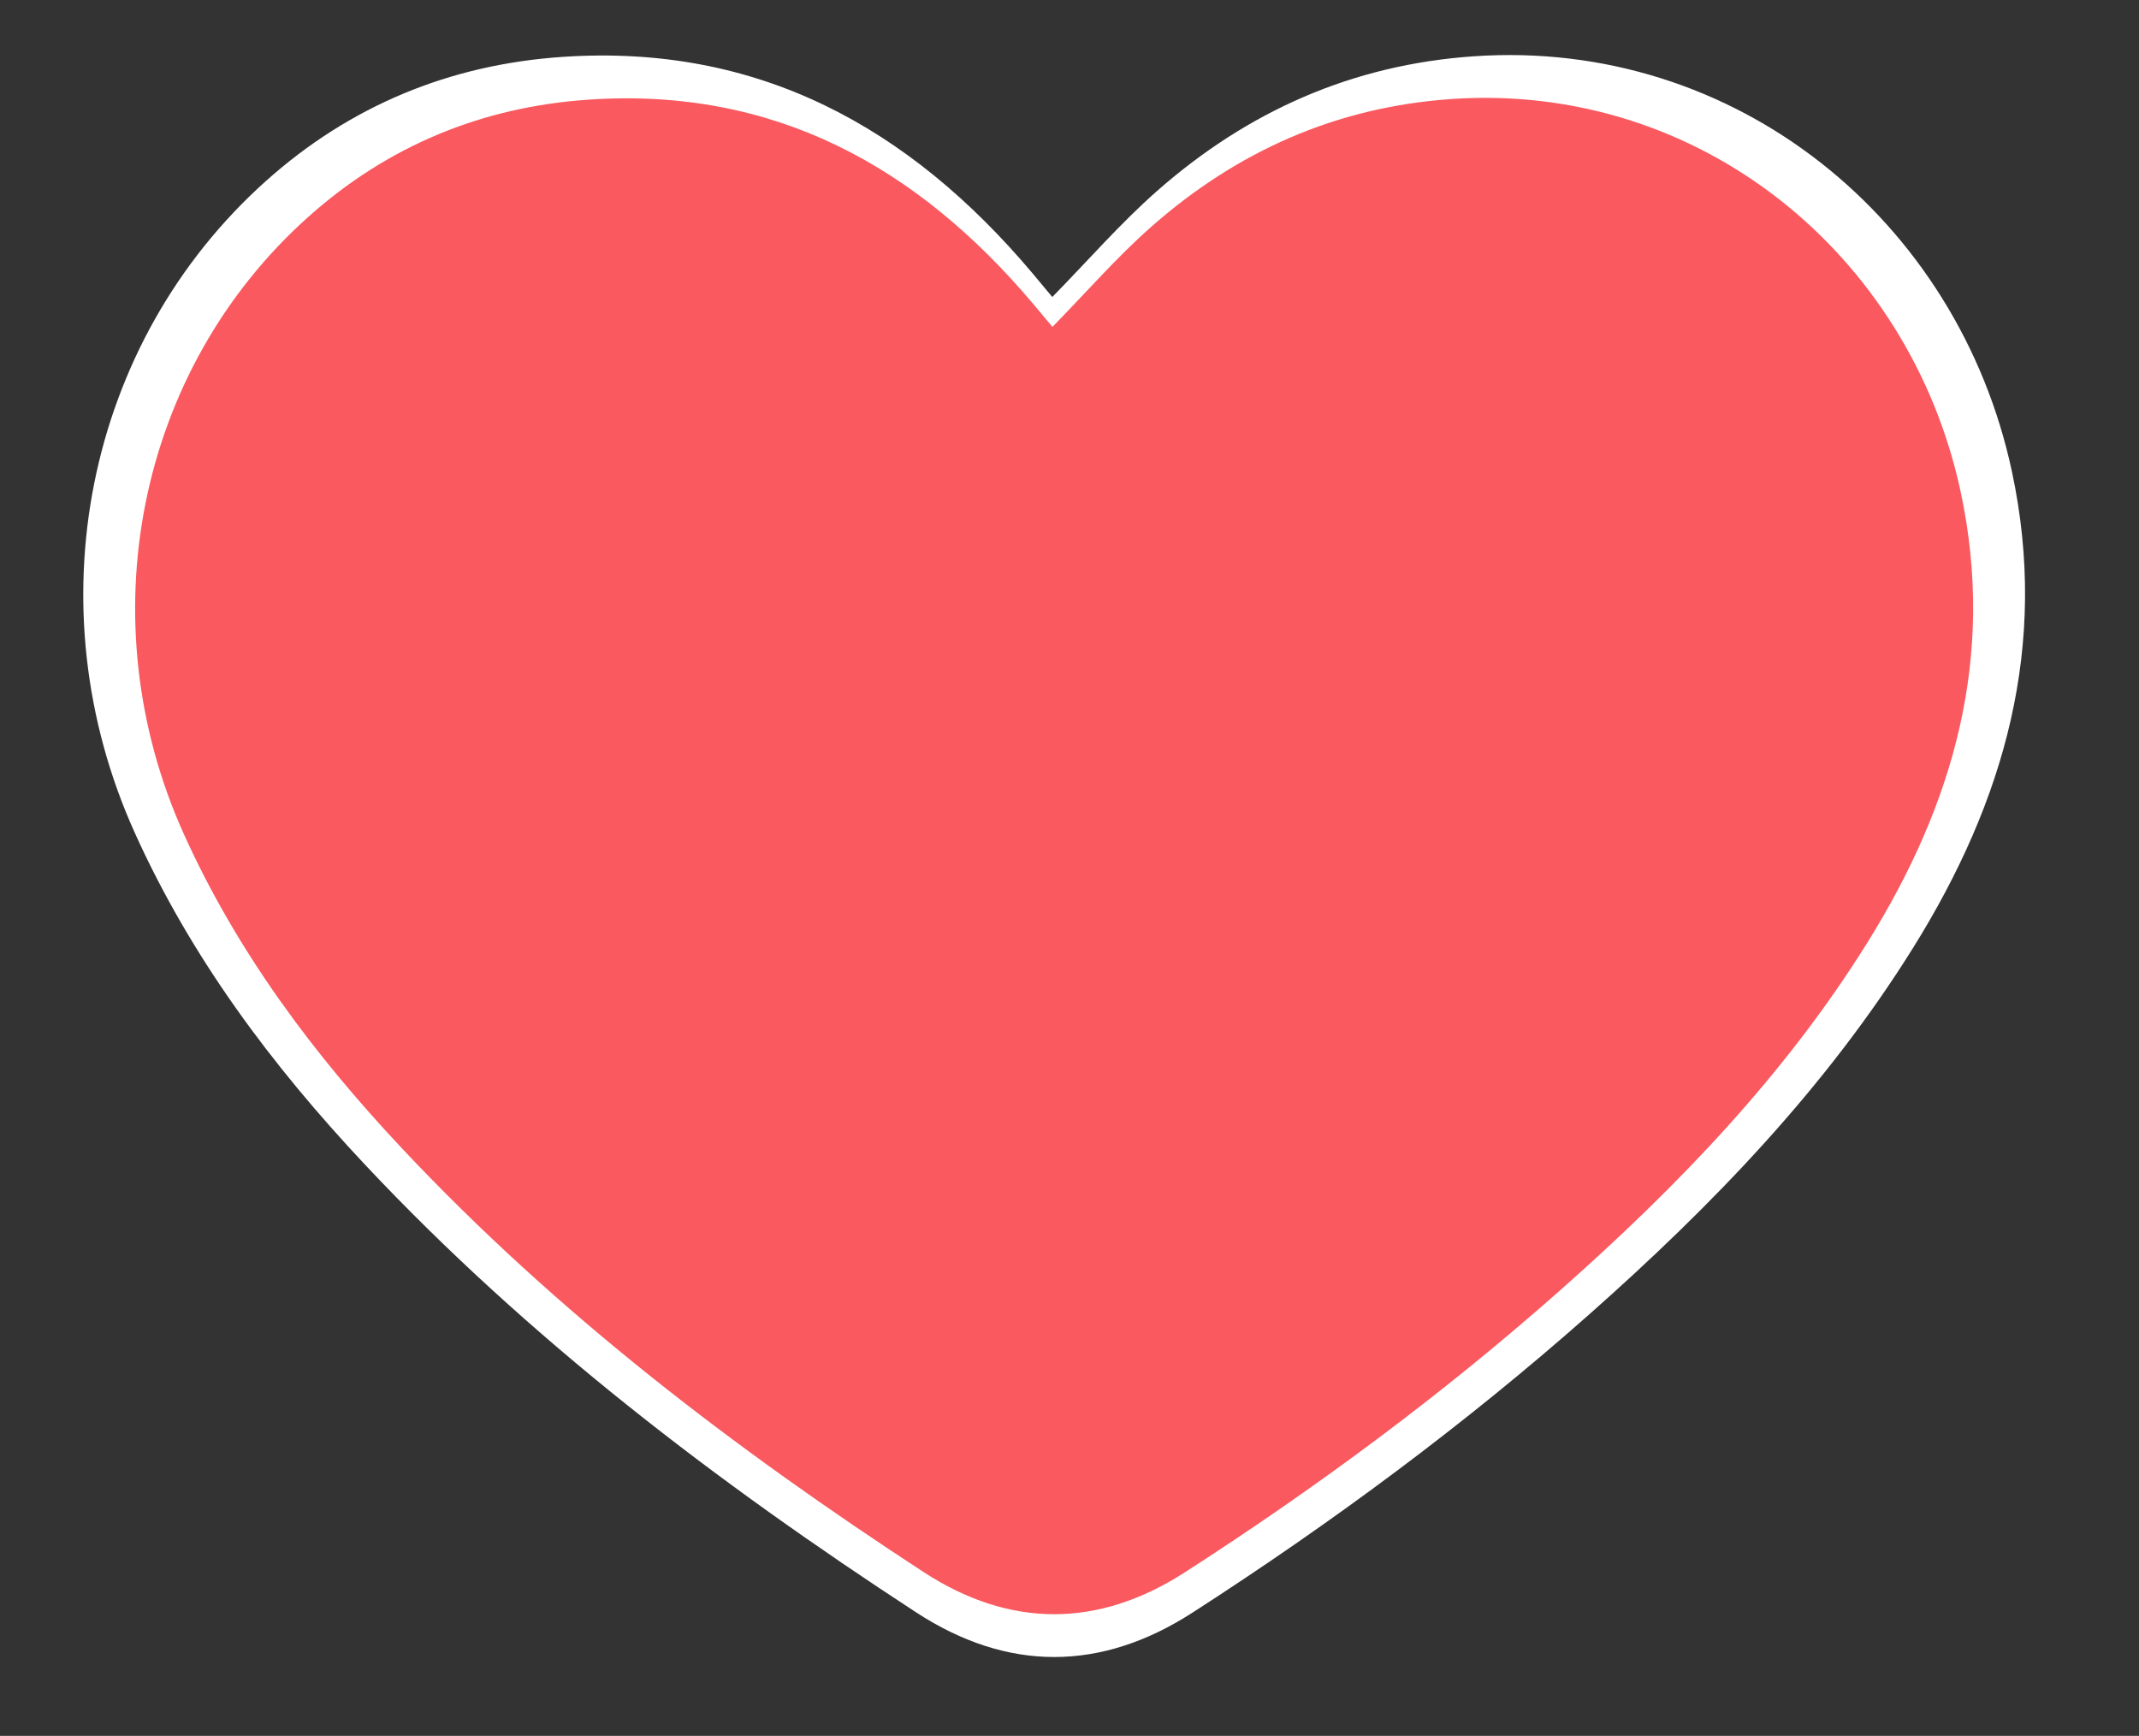 <?xml version="1.0" encoding="utf-8"?>
<!-- Generator: Adobe Illustrator 25.4.1, SVG Export Plug-In . SVG Version: 6.00 Build 0)  -->
<svg version="1.1" id="Capa_1" xmlns="http://www.w3.org/2000/svg" xmlns:xlink="http://www.w3.org/1999/xlink" x="0px" y="0px"
	 viewBox="0 0 379.32 307.84" style="enable-background:new 0 0 379.32 307.84;" xml:space="preserve">
<rect x="0" y="0" width="379.32" height="307.84" fill="#333333" stroke="none"/>
<style type="text/css">
	.st0{fill:#FFFFFF;}
	.st1{fill:#F9595F;}
</style>
<g>
	<path class="st0" d="M186.61,52.67c6.44-6.58,12.08-13.07,18.47-18.71c16.07-14.18,34.68-22.5,56.31-23.98
		c46.35-3.18,85.84,28.98,95.39,73.62c6.6,30.84-1.29,58.43-17.48,84.42c-15.51,24.9-35.64,45.74-57.44,65.04
		c-22.06,19.53-45.69,37.01-70.44,52.95c-16.23,10.45-32.77,10.48-48.96-0.08c-35.33-23.04-68.73-48.51-97.72-79.38
		c-16.52-17.59-30.85-36.71-40.86-58.91C5.86,107.7,15.04,60.84,47.17,32.09c14.89-13.32,32.55-20.64,52.56-22
		c34.72-2.36,61.55,12.49,83.34,38.34C184.25,49.82,185.4,51.21,186.61,52.67z"/>
</g>
<g>
	<path class="st1" d="M186.63,57.97c6.1-6.23,11.43-12.37,17.48-17.71c15.21-13.42,32.83-21.29,53.3-22.7
		c43.87-3.01,81.25,27.43,90.29,69.69c6.24,29.19-1.22,55.31-16.55,79.91c-14.68,23.57-33.74,43.29-54.37,61.56
		c-20.88,18.49-43.25,35.04-66.68,50.12c-15.36,9.89-31.02,9.92-46.35-0.08c-33.44-21.81-65.05-45.92-92.49-75.14
		c-15.64-16.65-29.2-34.75-38.68-55.76C15.54,110.06,24.23,65.7,54.64,38.49c14.09-12.61,30.81-19.54,49.75-20.82
		c32.87-2.23,58.26,11.83,78.89,36.29C184.39,55.27,185.48,56.59,186.63,57.97z"/>
</g>
</svg>
